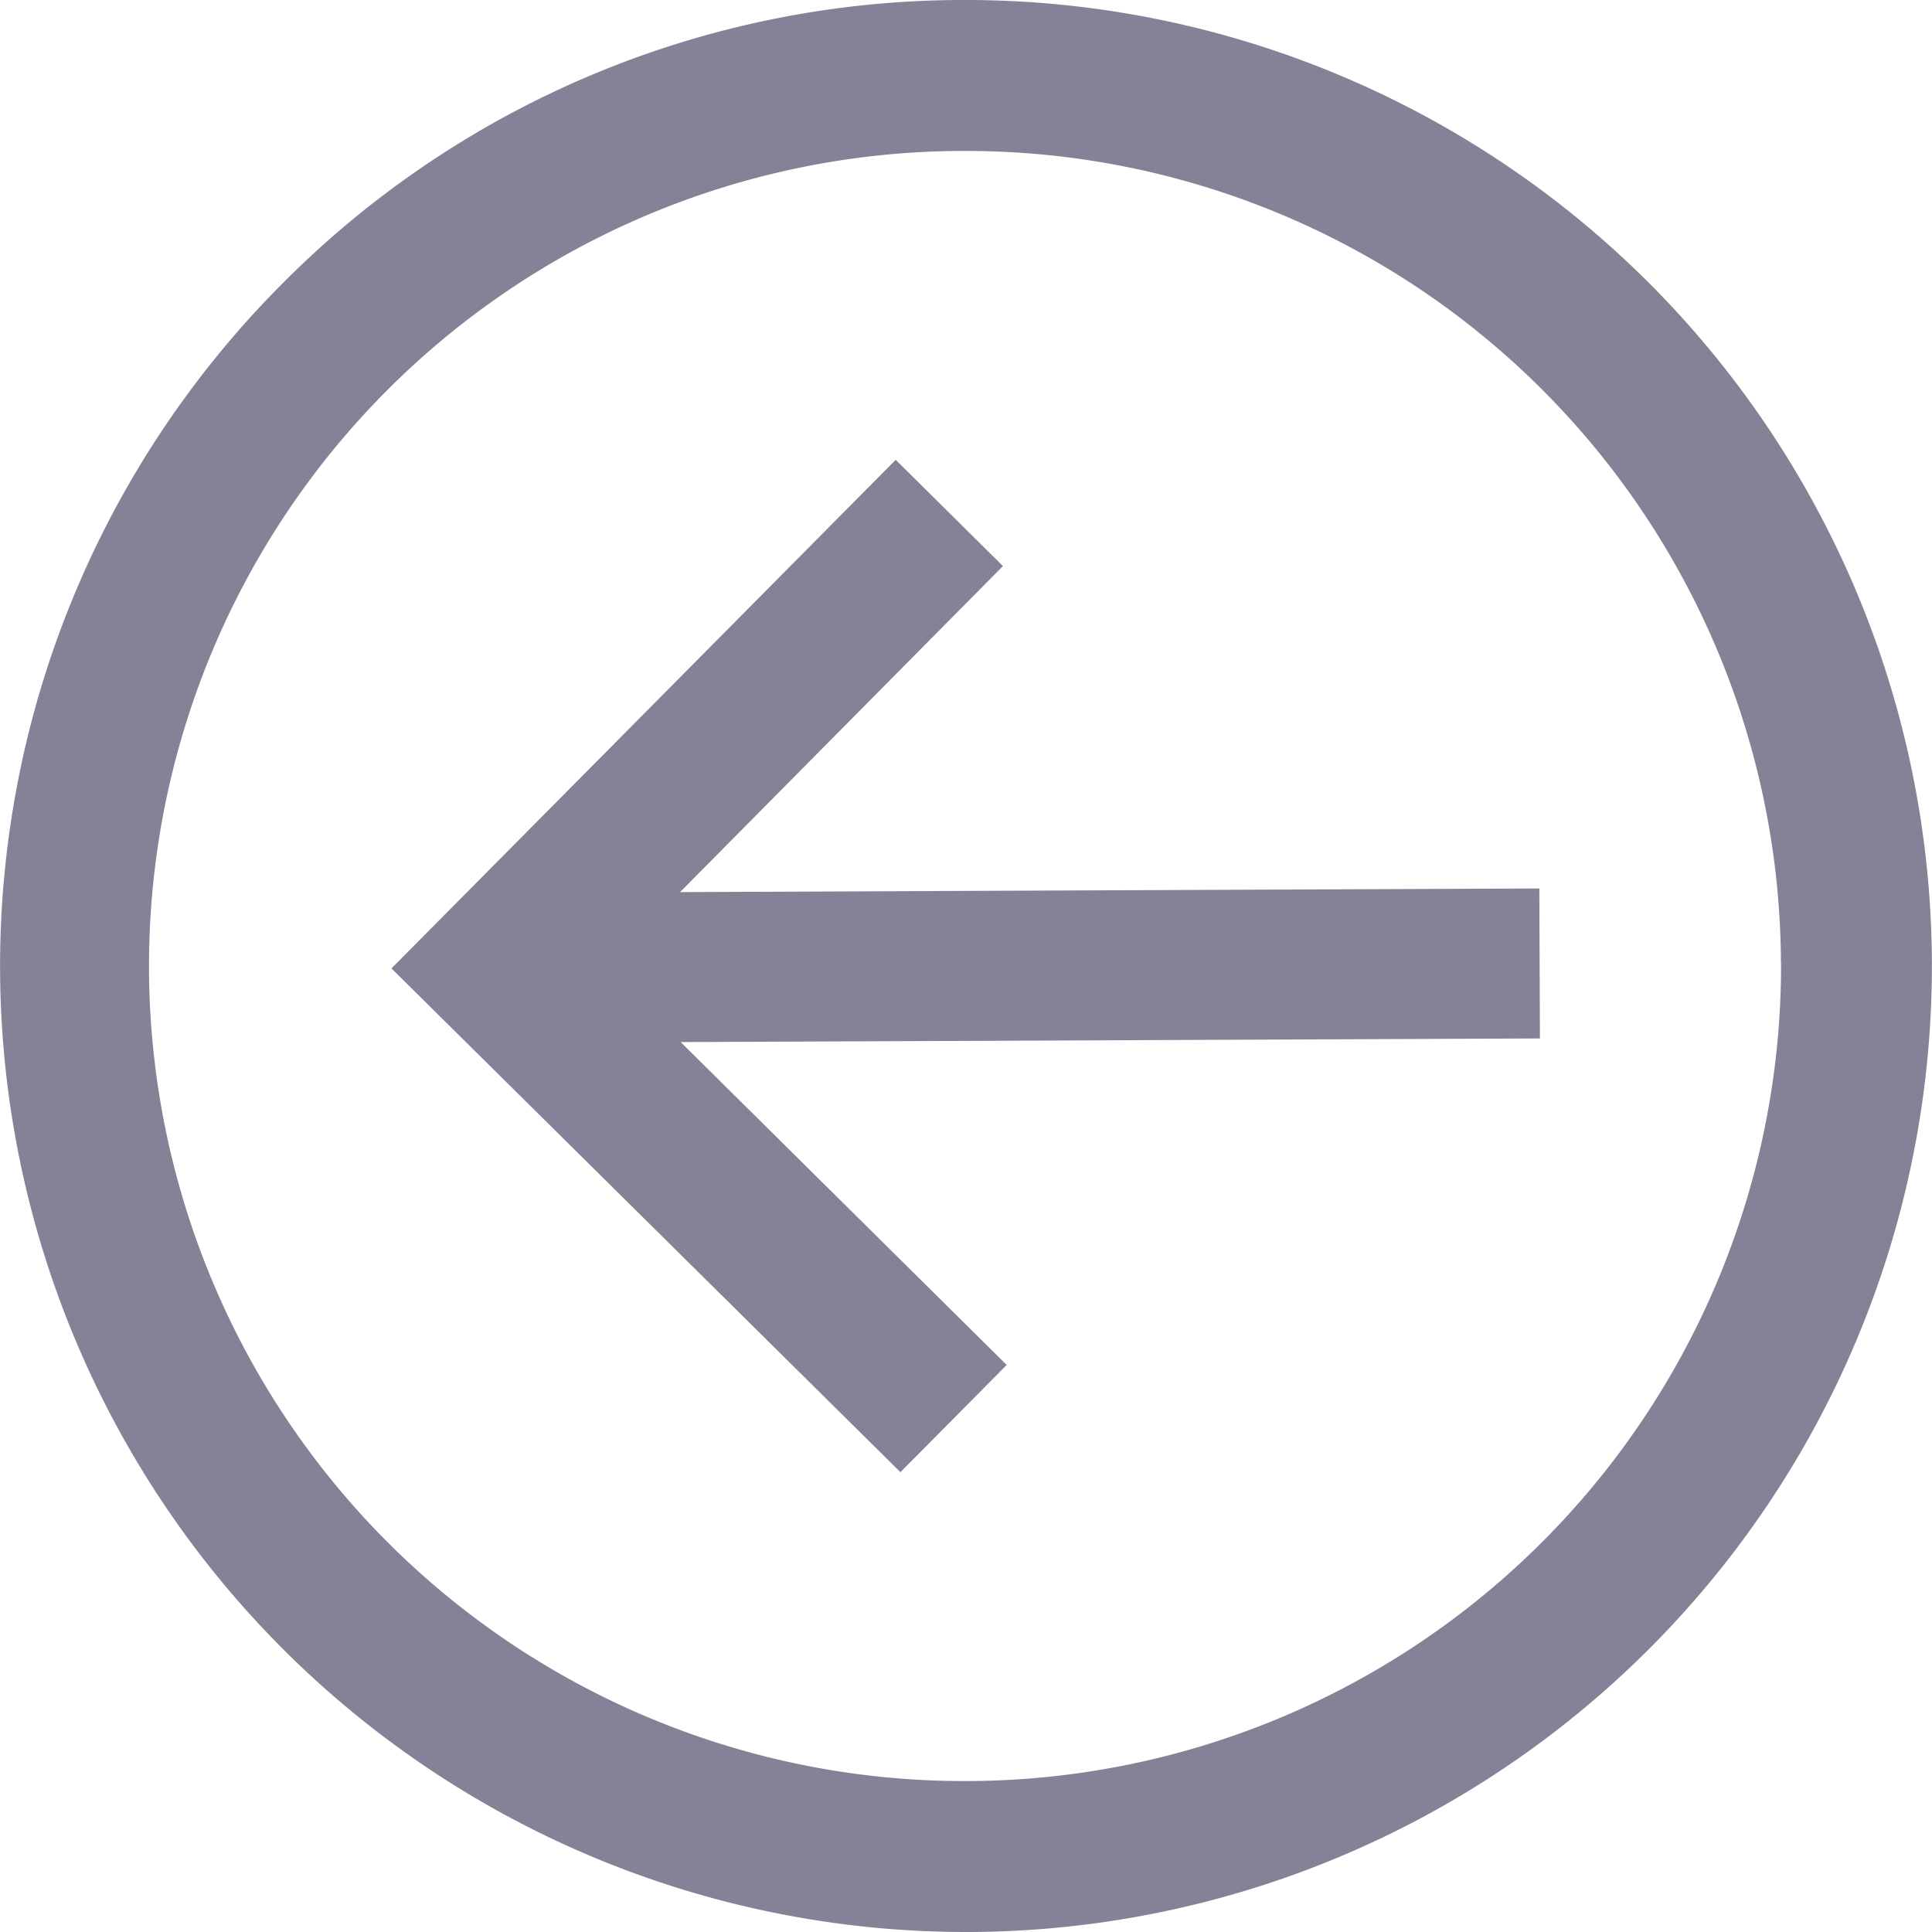 <svg xmlns="http://www.w3.org/2000/svg" viewBox="0 0 16 16"><defs><style>.a{fill:#838296;}</style></defs><path class="a" d="M12.754,9.1l-7.116.03,2.7,2.674-.88.888L3.243,8.52,7.419,4.308l.888.88-2.674,2.7,7.116-.03ZM16,8.466A8,8,0,0,1,8.035,16.5H8A8,8,0,0,1,2.321,2.867,7.948,7.948,0,0,1,7.968.5H8a8,8,0,0,1,8,7.966Zm-1.25.005A6.75,6.75,0,0,0,8,1.75h-.03A6.75,6.75,0,0,0,8,15.25h.03A6.757,6.757,0,0,0,14.751,8.471Zm0,0" transform="translate(-0.001 -0.5)"/></svg>